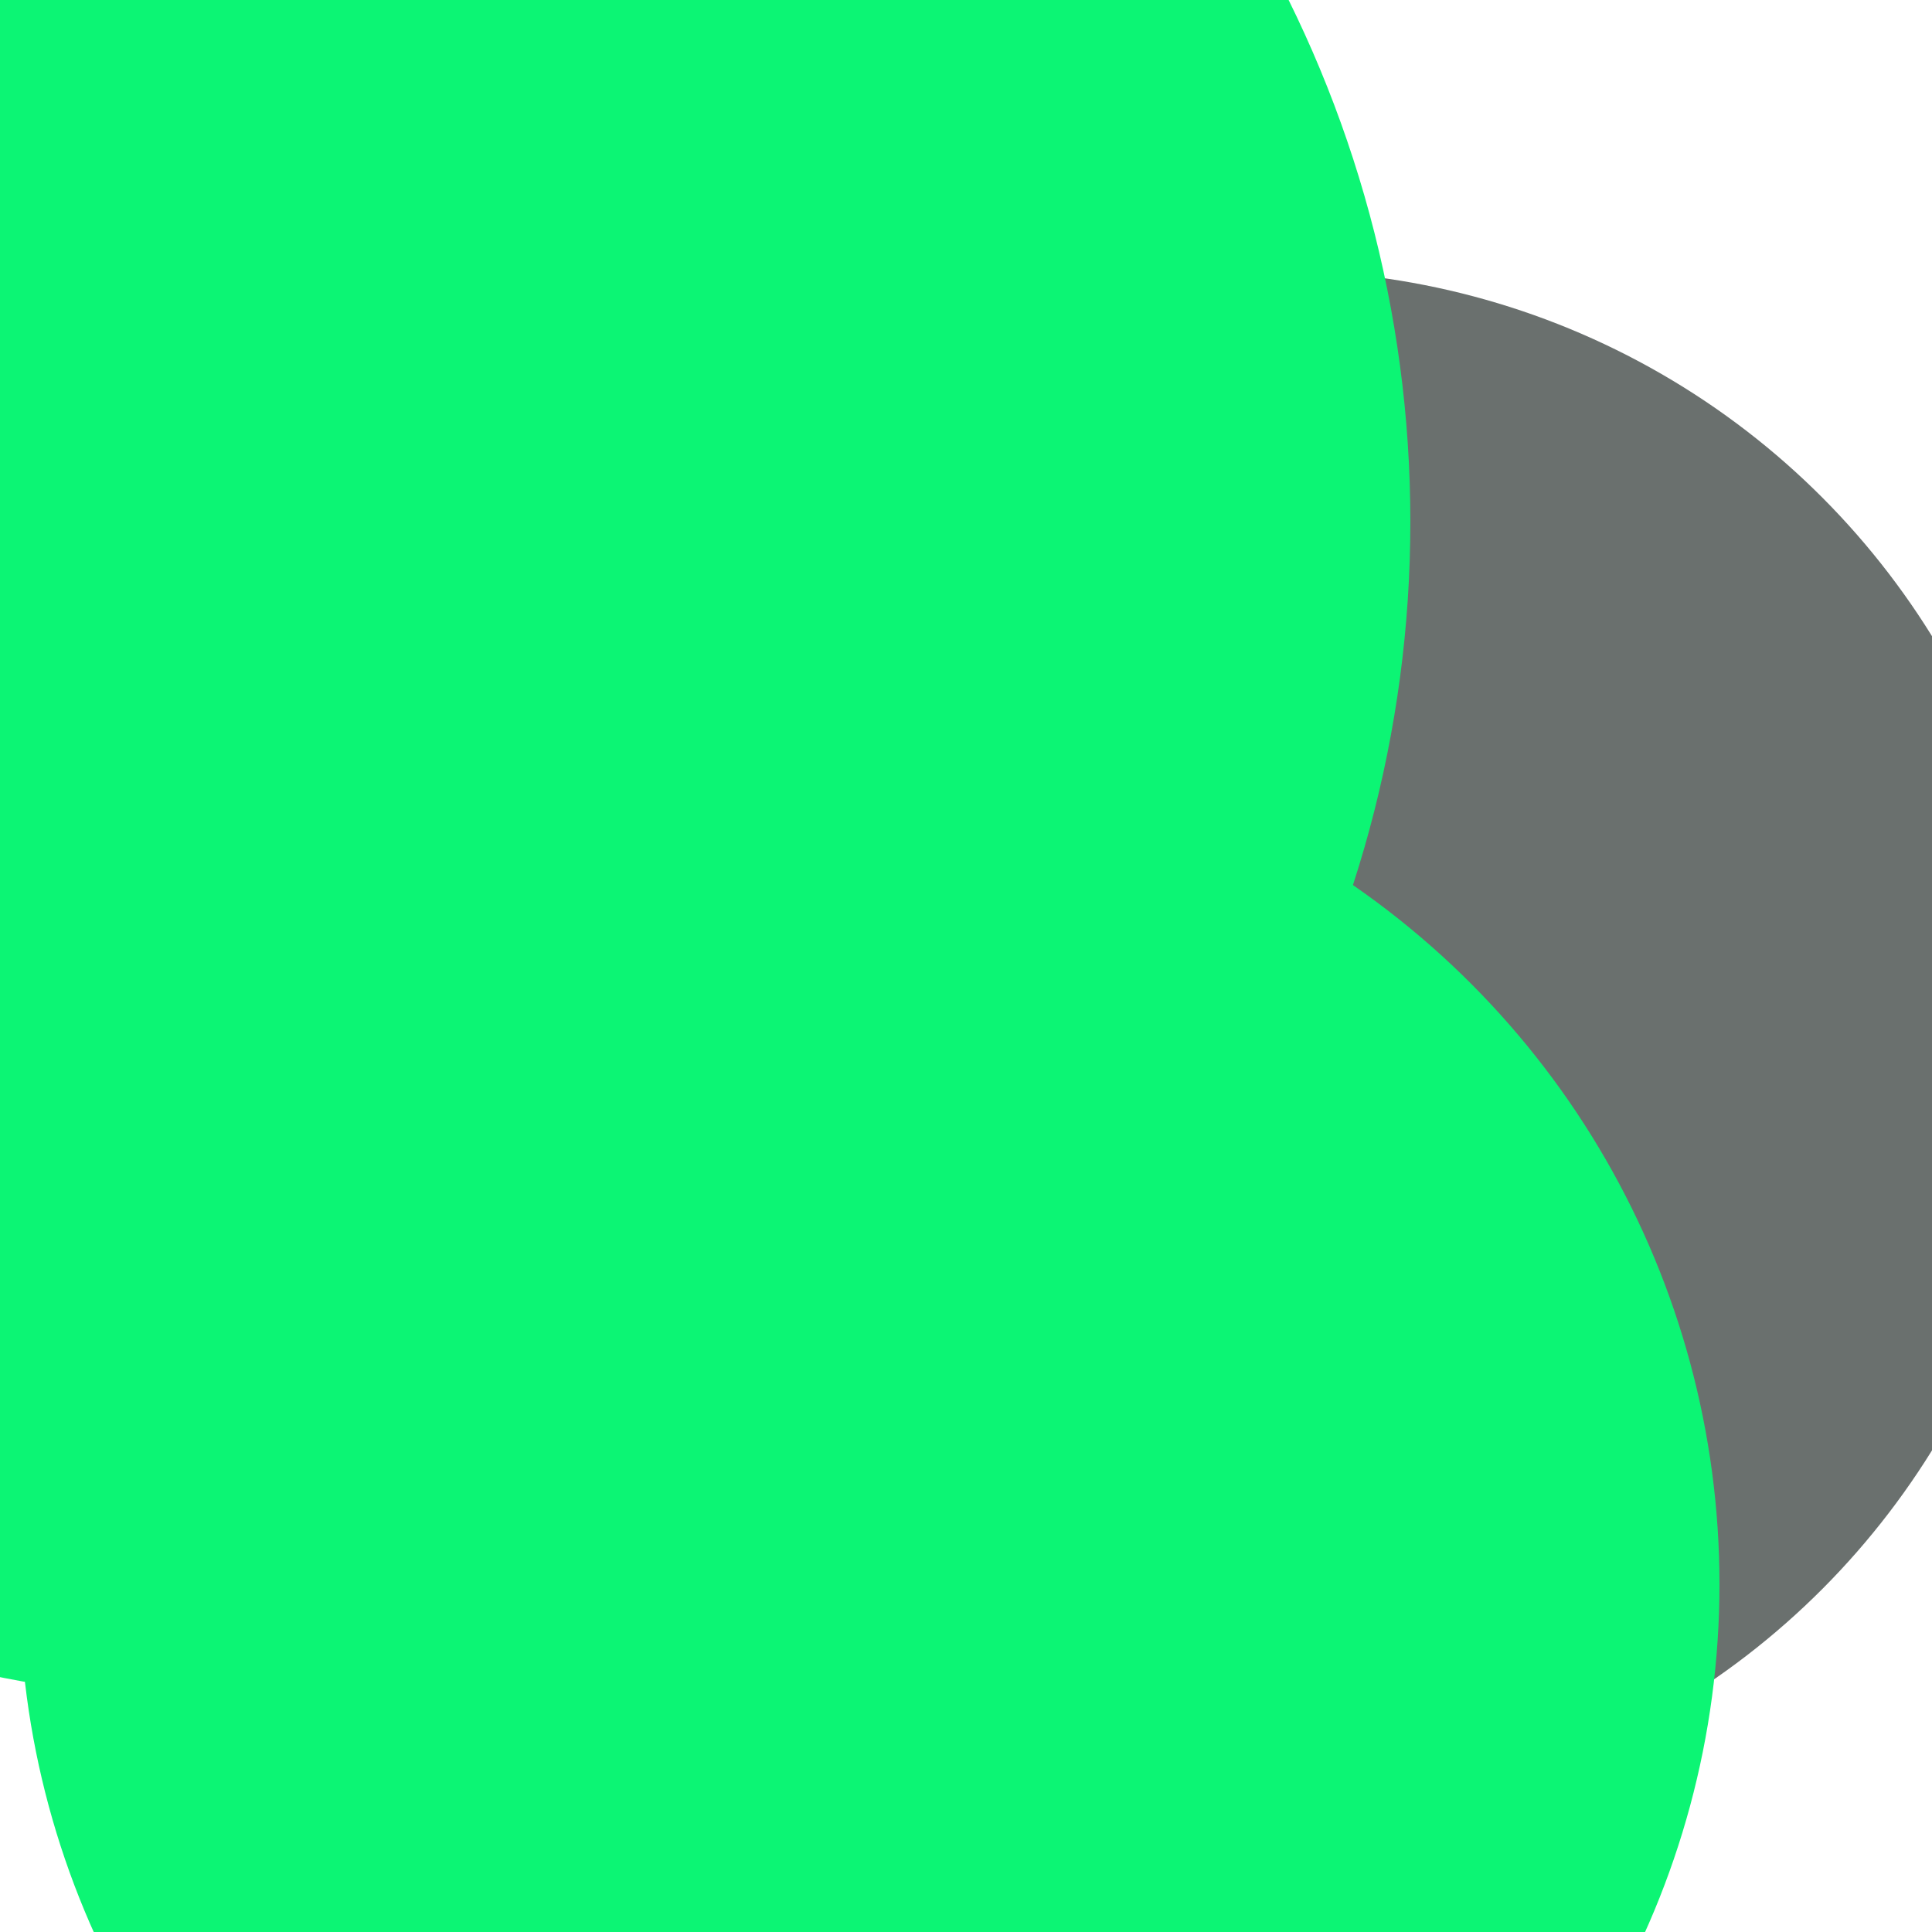 <svg xmlns="http://www.w3.org/2000/svg" preserveAspectRatio="xMinYMin meet" viewBox="0 0 777 777"><defs><filter id="f0" width="300%" height="300%" x="-100%" y="-100%"><feGaussianBlur in="SourceGraphic" stdDeviation="155"/></filter><filter id="f1" width="300%" height="300%" x="-100%" y="-100%"><feGaussianBlur in="SourceGraphic" stdDeviation="700"/></filter></defs><rect width="100%" height="100%" fill="#fff" /><circle cx="66%" cy="54%" r="40%" filter="url(#f1)" fill="#6a706e"></circle><circle cx="32%" cy="30%" r="10%" filter="url(#f1)" fill="#f9b4ed"></circle><circle cx="59%" cy="51%" r="23%" filter="url(#f0)" fill="#6a706e"></circle><circle cx="54%" cy="61%" r="25%" filter="url(#f0)" fill="#6a706e"></circle><circle cx="56%" cy="18%" r="13%" filter="url(#f0)" fill="#ff5714"></circle><circle cx="12%" cy="27%" r="61%" filter="url(#f0)" fill="#0cf574"></circle><circle cx="45%" cy="82%" r="44%" filter="url(#f0)" fill="#0cf574"></circle></svg>